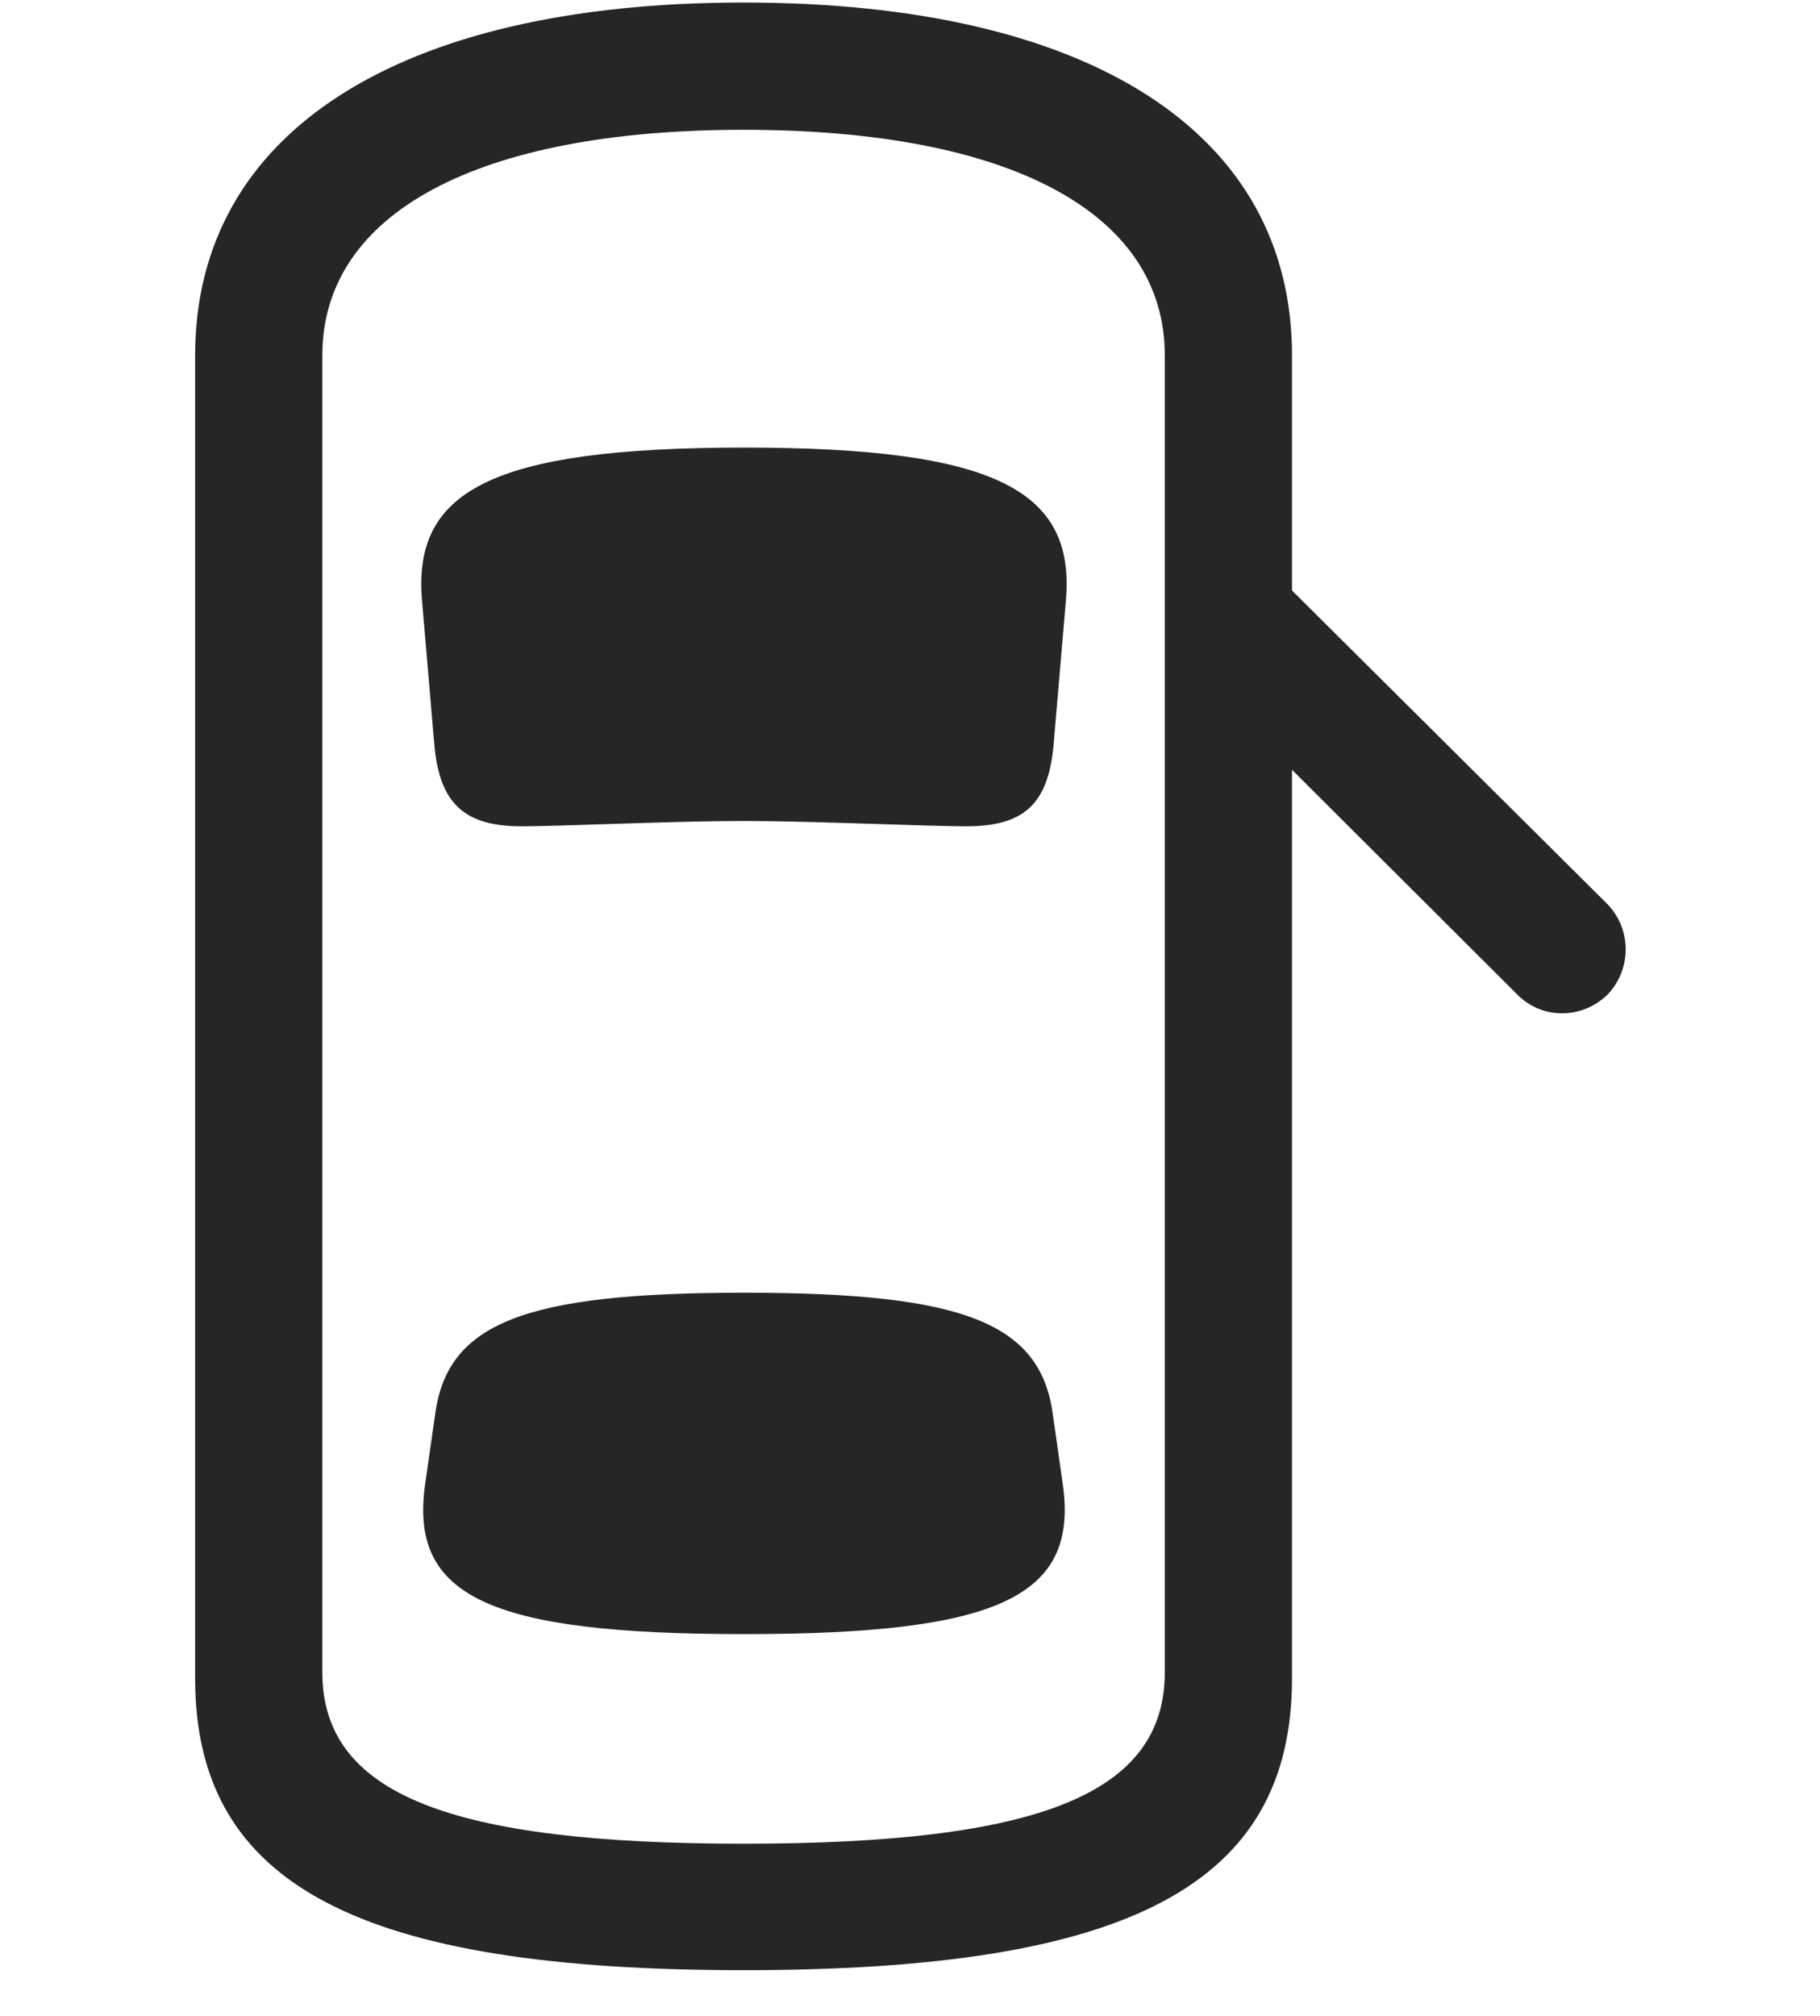 <svg width="28" height="31" viewBox="0 0 28 31" fill="currentColor" xmlns="http://www.w3.org/2000/svg">
<g clip-path="url(#clip0_2207_36105)">
<path d="M18.998 8.207V10.961L23.346 15.297C23.733 15.684 24.342 15.672 24.729 15.297C25.104 14.91 25.104 14.289 24.729 13.903L18.998 8.207ZM11.44 30.297C17.358 30.297 19.877 28.996 19.877 25.809V5.465C19.877 2.043 16.772 0.039 11.44 0.039C6.119 0.039 3.002 2.043 3.002 5.465V25.809C3.002 28.996 5.533 30.297 11.44 30.297ZM11.44 28.352C6.916 28.352 4.959 27.59 4.959 25.715V5.465C4.959 3.274 7.35 1.996 11.44 1.996C15.541 1.996 17.92 3.274 17.92 5.465V25.715C17.92 27.59 15.975 28.352 11.44 28.352ZM11.451 12.625C12.494 12.625 14.276 12.707 14.862 12.707C15.752 12.707 16.127 12.367 16.209 11.453L16.397 9.25C16.549 7.563 15.366 6.883 11.451 6.883C7.526 6.883 6.342 7.563 6.494 9.25L6.682 11.453C6.764 12.367 7.151 12.707 8.03 12.707C8.627 12.707 10.338 12.625 11.451 12.625ZM11.451 25.129C15.389 25.129 16.596 24.543 16.35 22.82L16.198 21.754C16.01 20.348 14.838 19.879 11.451 19.879C8.053 19.879 6.881 20.348 6.694 21.754L6.541 22.82C6.295 24.543 7.502 25.129 11.451 25.129Z" fill="currentColor" fill-opacity="0.85"/>
</g>
<defs>
<clipPath id="clip0_2207_36105">
<rect width="22.008" height="30.27" fill="currentColor" transform="translate(3.002 0.039)"/>
</clipPath>
</defs>
</svg>
